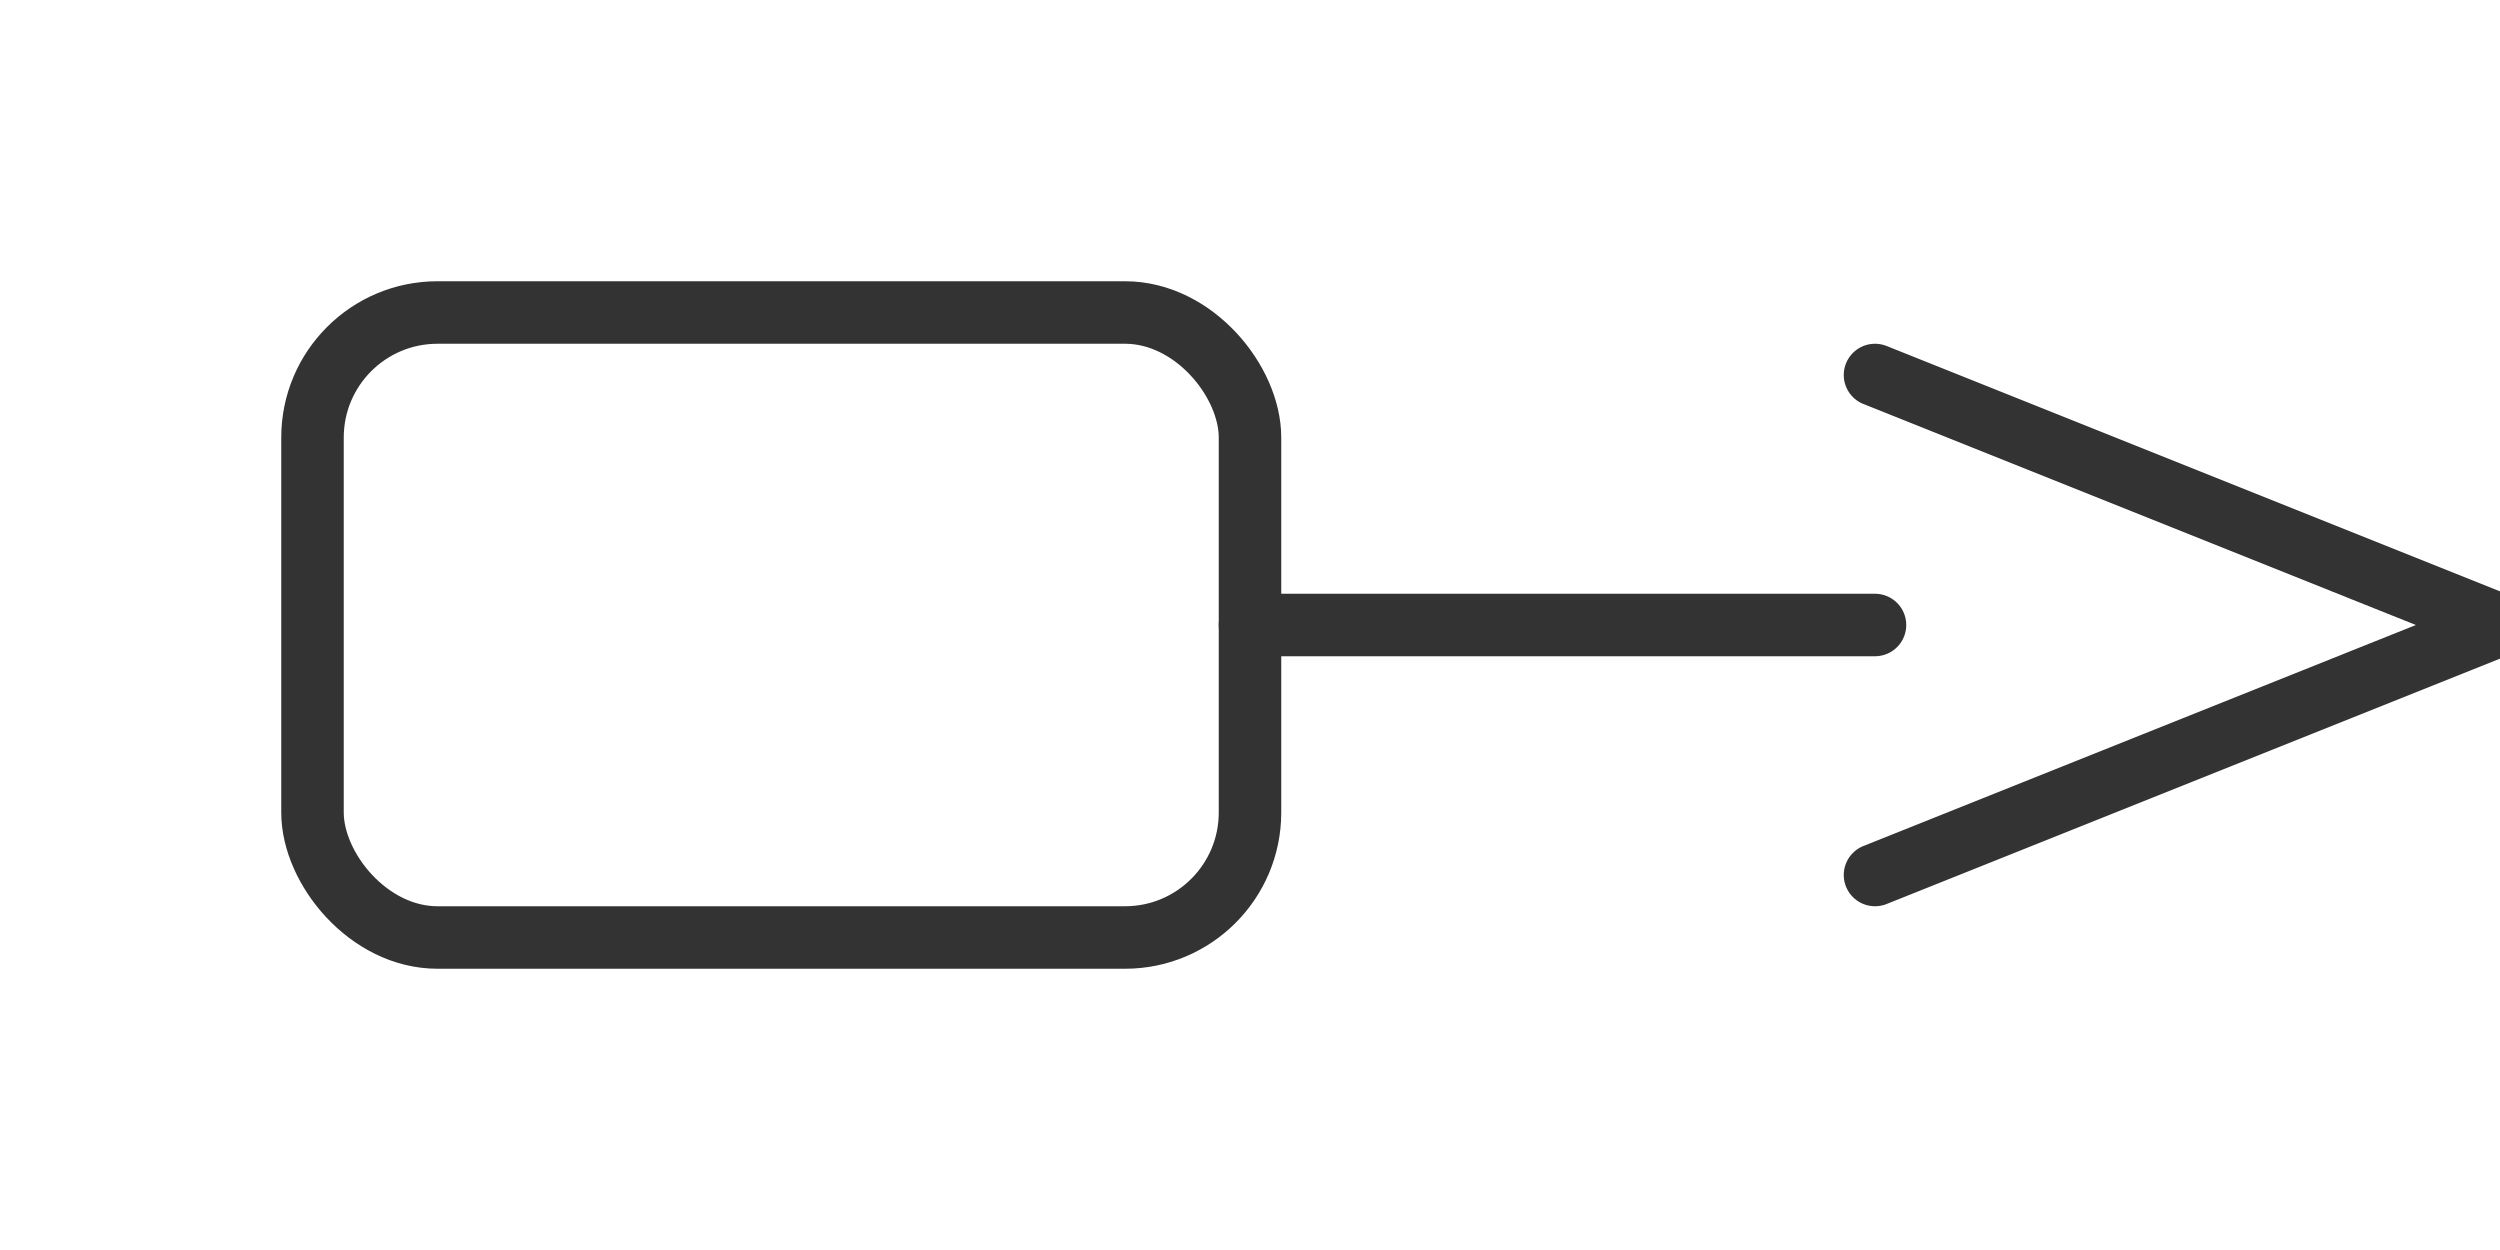<svg xmlns="http://www.w3.org/2000/svg" viewBox="0 0 80 40">
  <g stroke="#333" stroke-width="2" fill="none" stroke-linecap="round" stroke-linejoin="round">
    <rect x="10" y="10" width="30" height="20" rx="4"/>
    <line x1="40" y1="20" x2="60" y2="20"/>
    <path d="M60 12L80 20 60 28"/>
  </g>
</svg>
